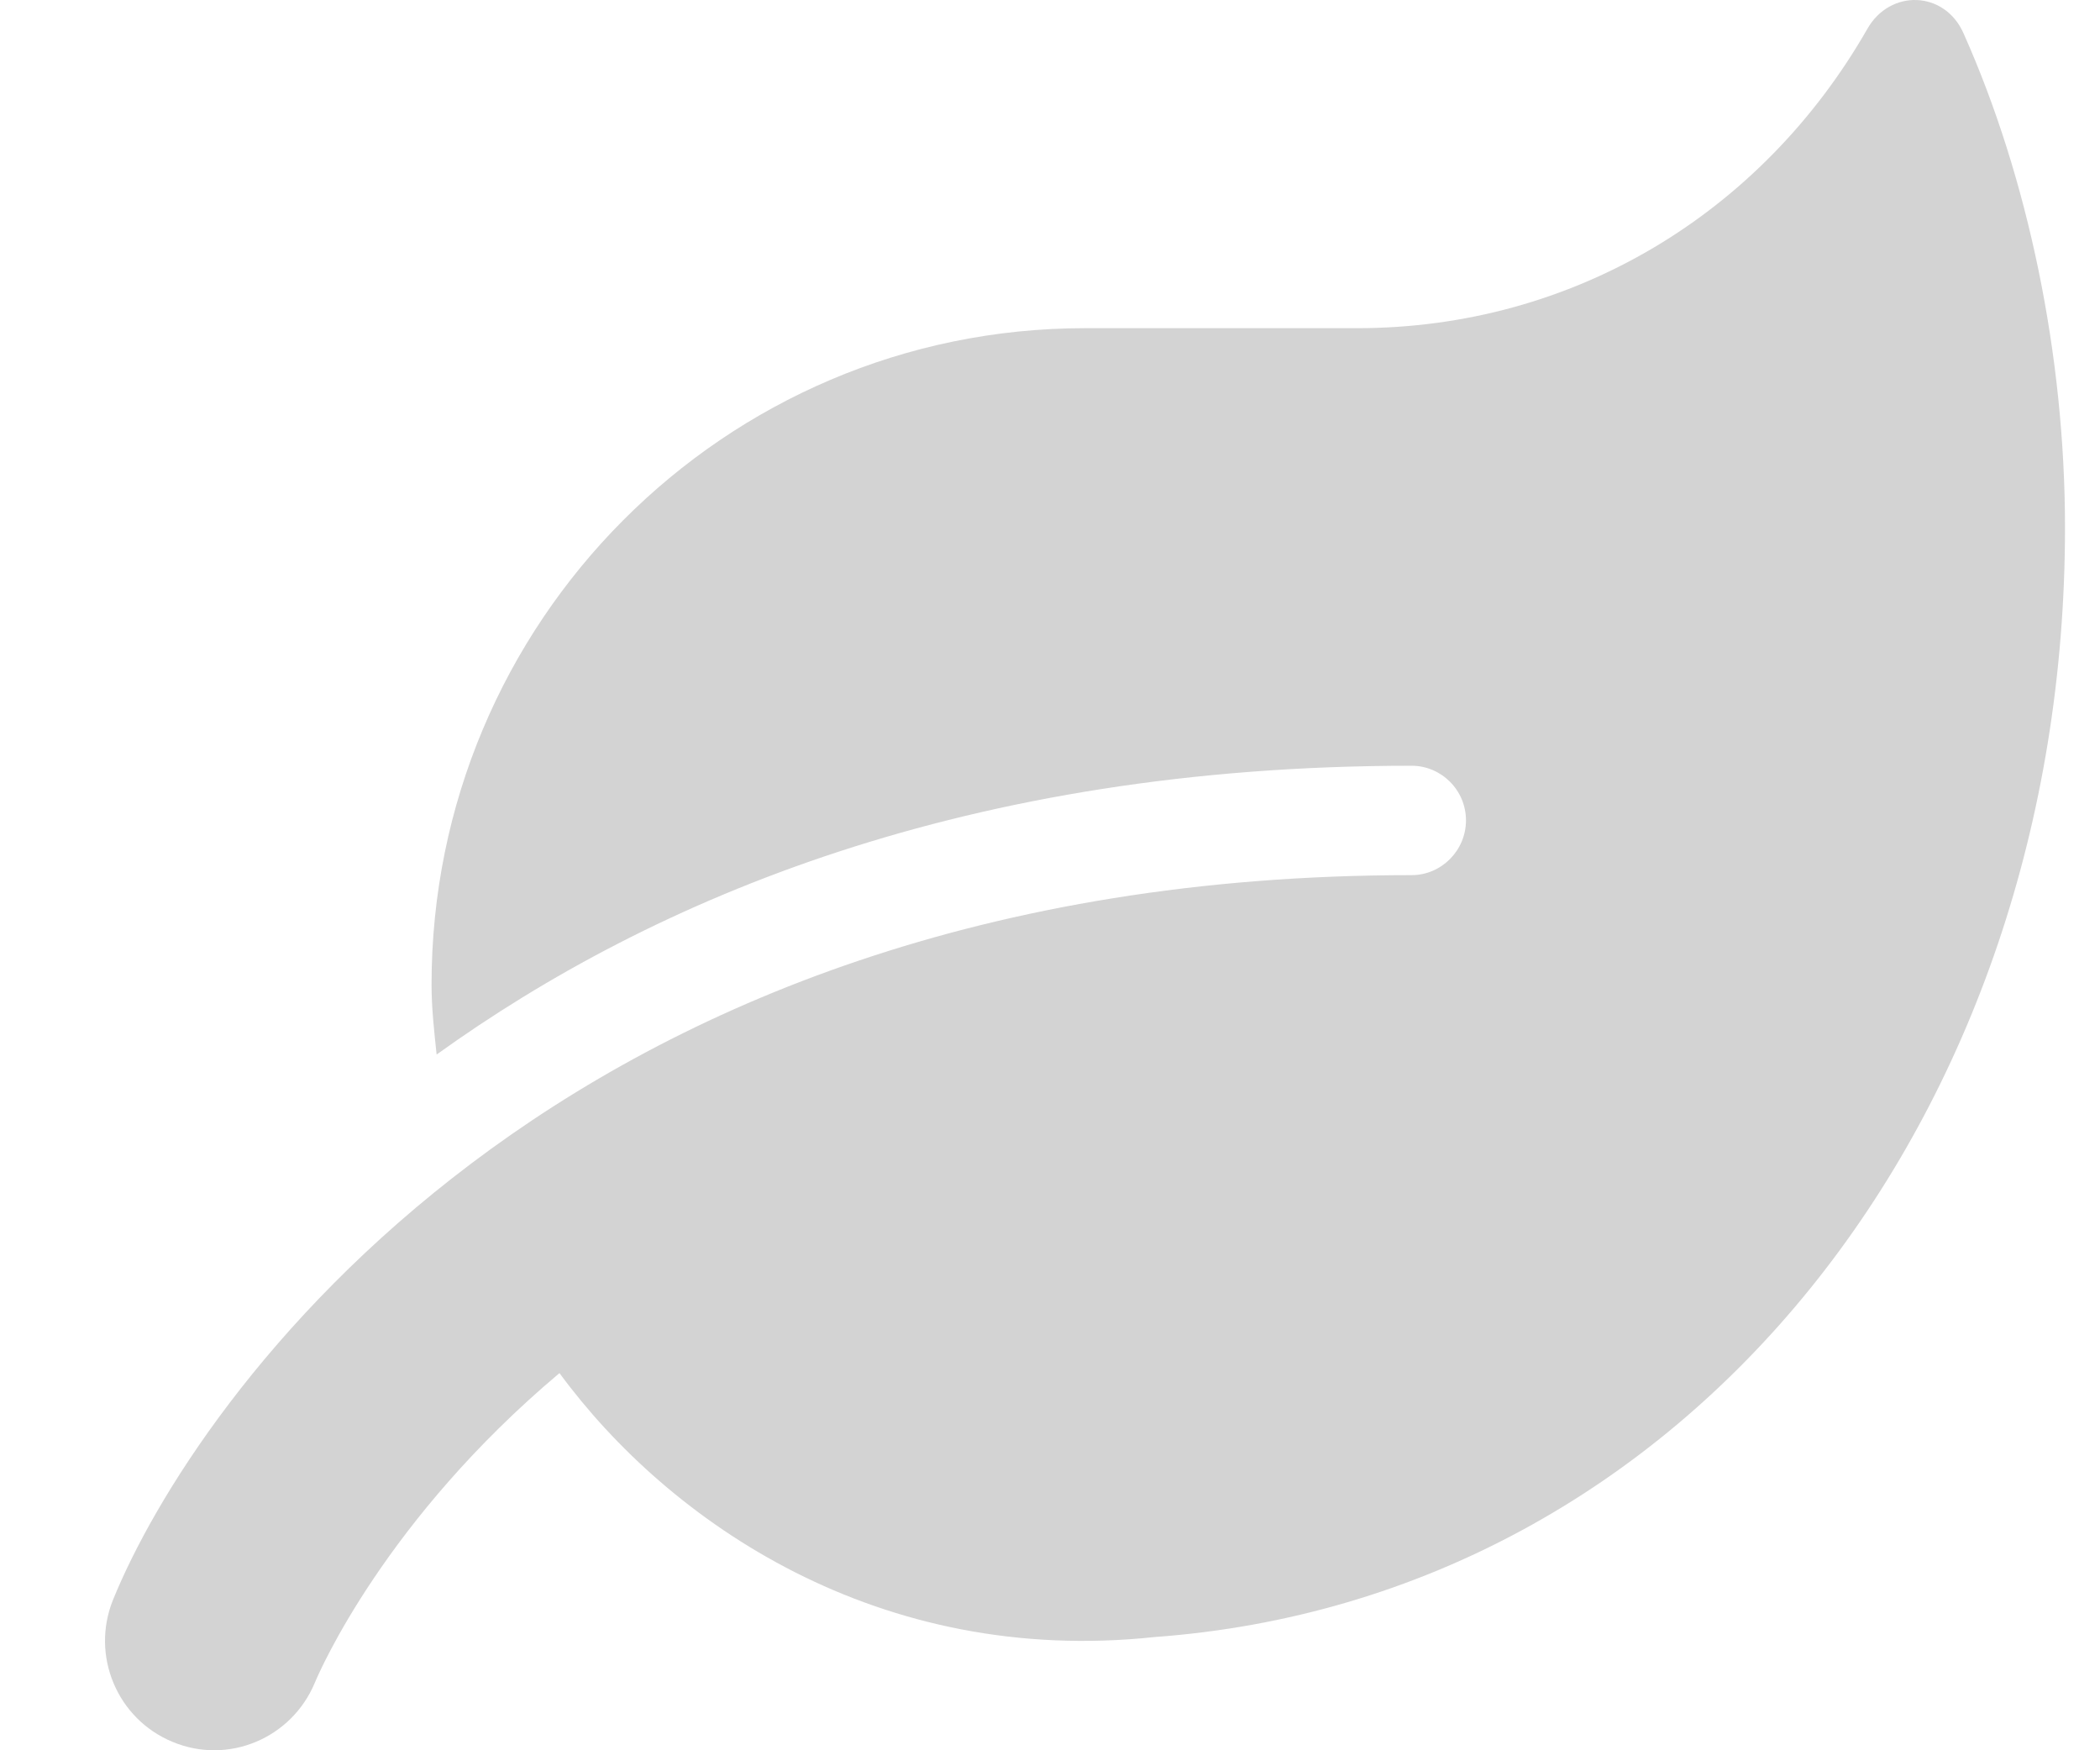 <svg width="12" height="10" viewBox="0 0 12 10" fill="none" xmlns="http://www.w3.org/2000/svg">
<path d="M11.22 0.19C11.112 -0.054 10.8 -0.064 10.67 0.166C10.067 1.219 8.988 1.875 7.755 1.875H6.199C4.138 1.875 2.466 3.555 2.466 5.625C2.466 5.761 2.481 5.892 2.495 6.025C3.736 5.133 5.527 4.375 8.066 4.375C8.237 4.375 8.377 4.515 8.377 4.687C8.377 4.859 8.237 5 8.066 5C3.178 5 1.105 8.009 0.646 9.14C0.517 9.458 0.669 9.821 0.986 9.952C1.305 10.085 1.667 9.931 1.799 9.614C1.828 9.544 2.205 8.679 3.197 7.845C3.827 8.702 5.025 9.521 6.598 9.353C9.651 9.13 11.8 6.38 11.8 3.014C11.8 2.033 11.59 1.018 11.22 0.19Z" fill="#D3D3D3"/>
</svg>
